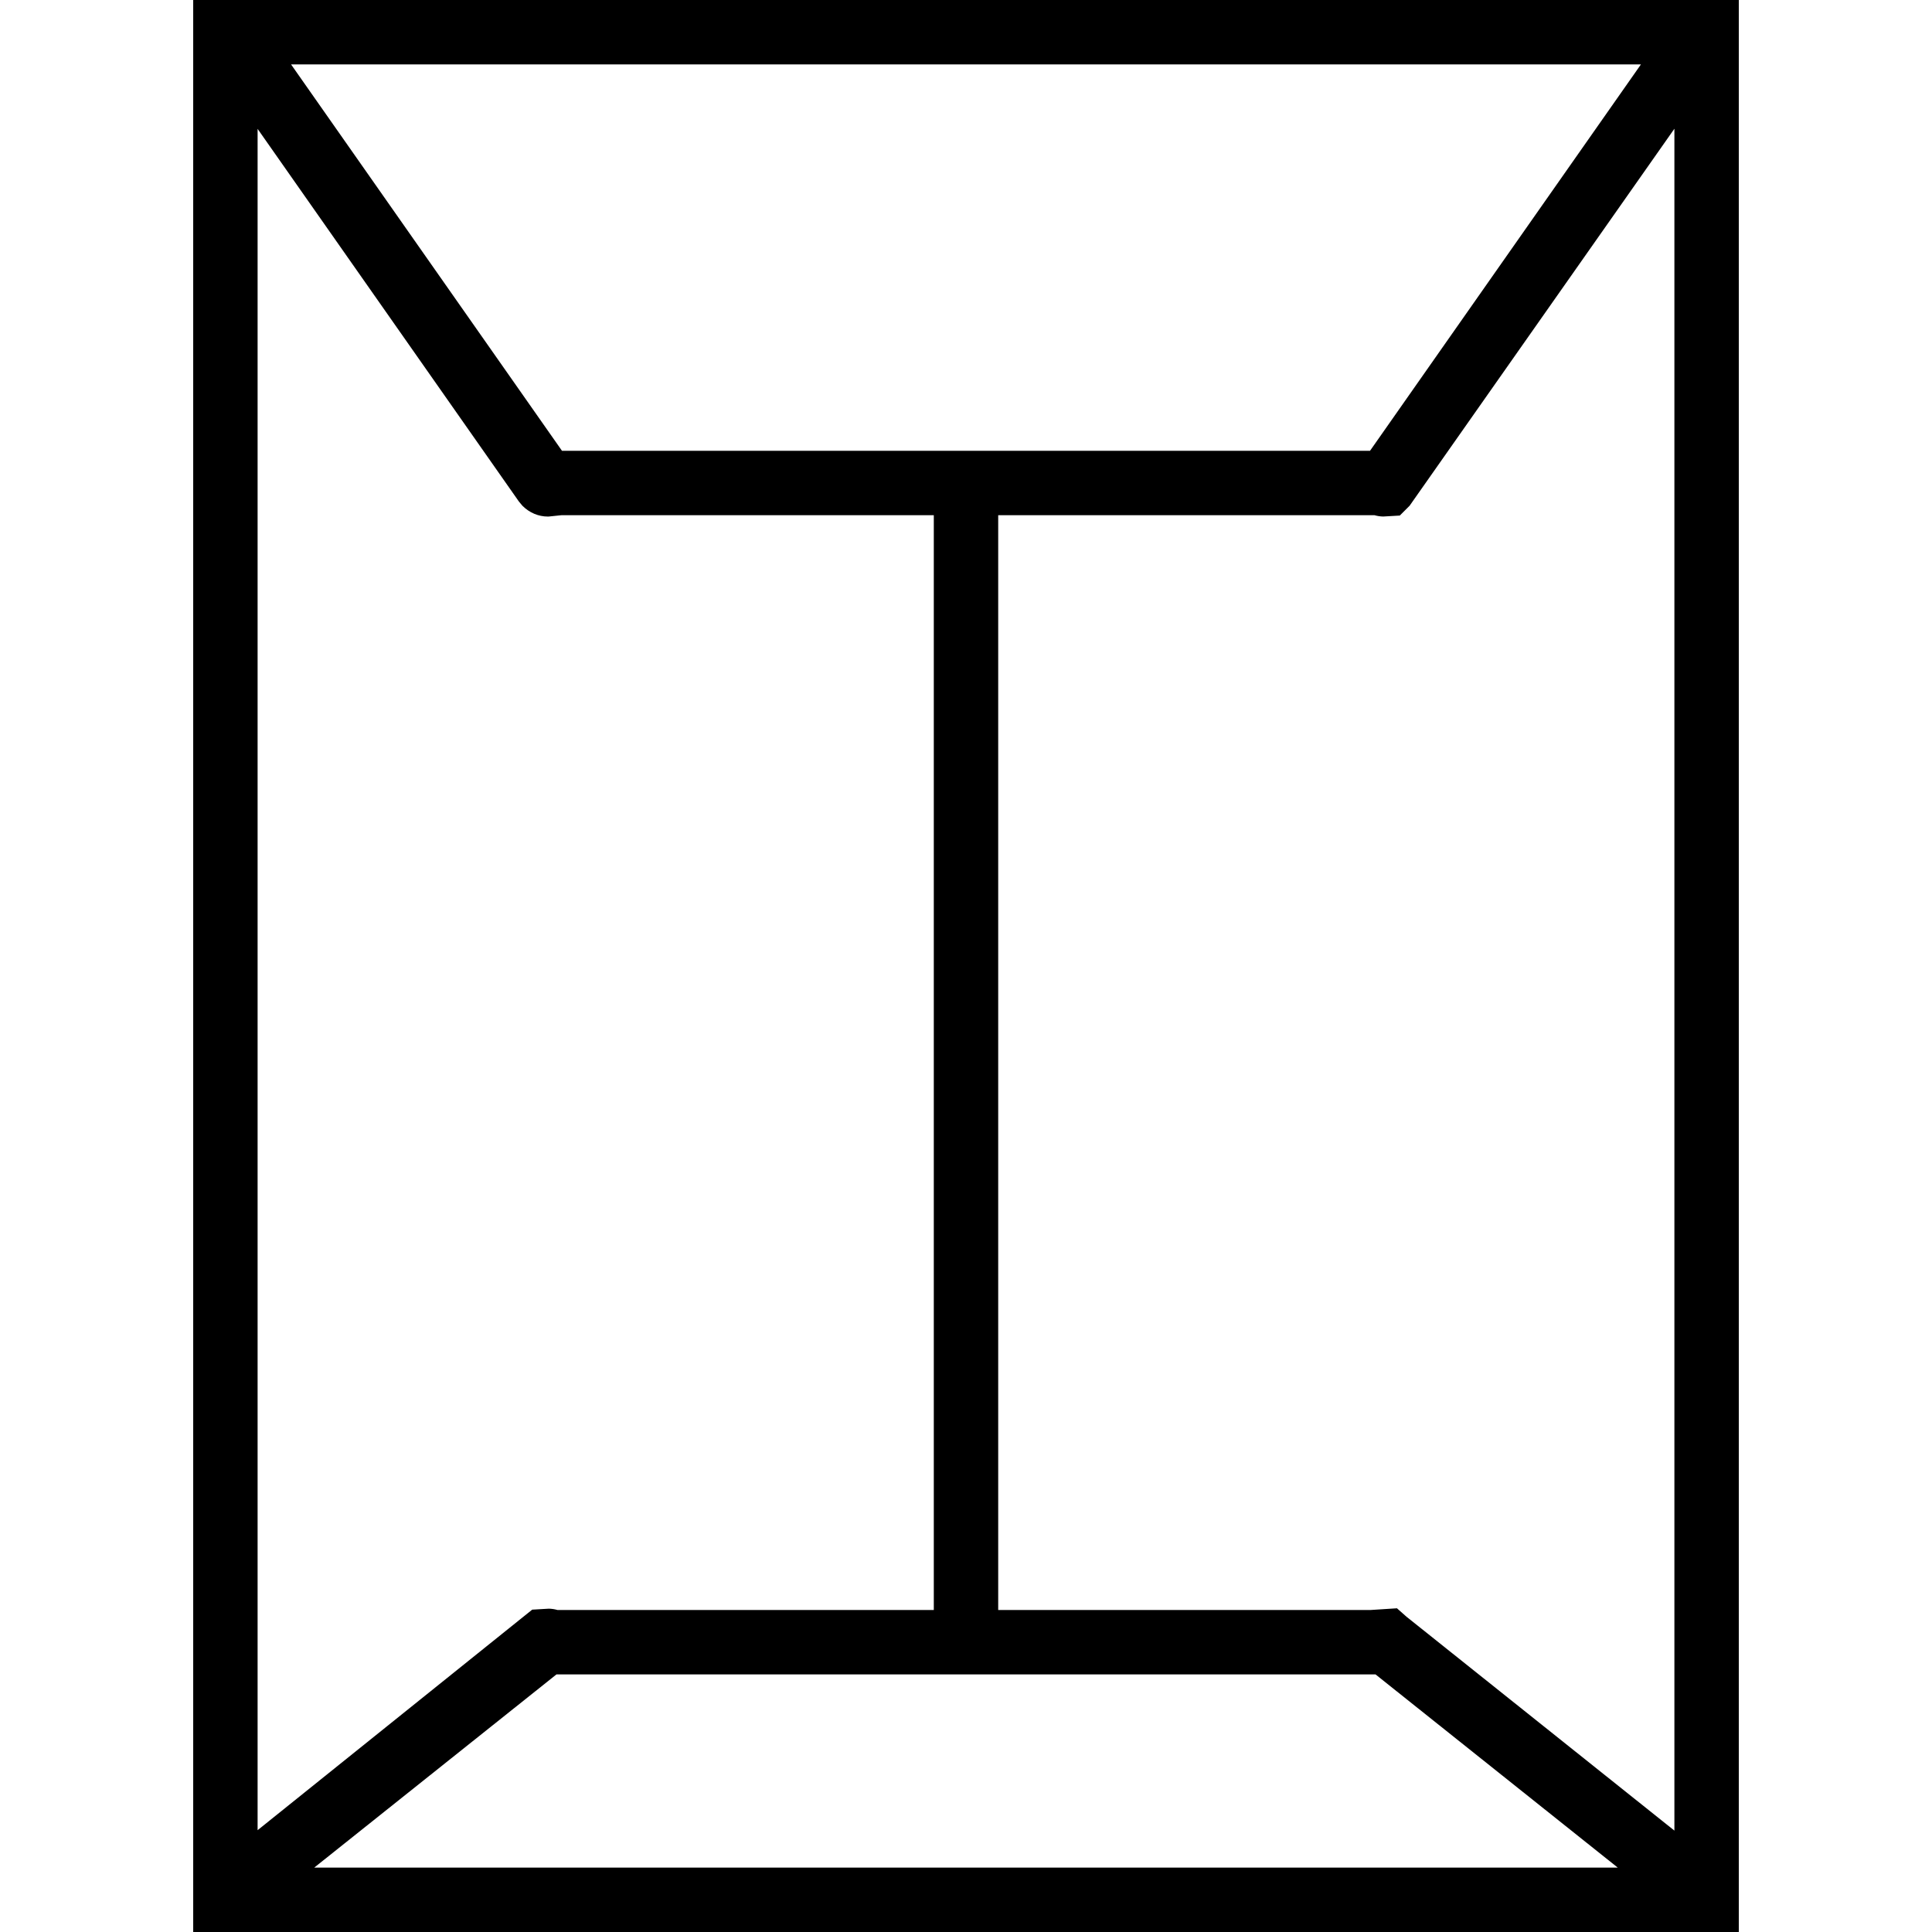 <?xml version="1.0" encoding="iso-8859-1"?>
<!-- Generator: Adobe Illustrator 18.0.0, SVG Export Plug-In . SVG Version: 6.00 Build 0)  -->
<!DOCTYPE svg PUBLIC "-//W3C//DTD SVG 1.1//EN" "http://www.w3.org/Graphics/SVG/1.1/DTD/svg11.dtd">
<svg version="1.1" id="Capa_1" xmlns="http://www.w3.org/2000/svg" xmlns:xlink="http://www.w3.org/1999/xlink" x="0px" y="0px"
	 viewBox="0 0 60 60" style="enable-background:new 0 0 60 60;" xml:space="preserve">
<path d="M52.448,0H7.552H6v60h1.552h44.896H54V0H52.448z M8,4.002l8.114,11.572l0.111,0.133c0.217,0.217,0.496,0.335,0.79,0.335
	c0.01,0,0.02,0,0.029-0.001L17.438,16H29v34H17.314c-0.087-0.025-0.177-0.039-0.27-0.041l-0.516,0.03L8,56.838V4.002z M31,16h11.686
	c0.087,0.025,0.177,0.039,0.27,0.041l0.516-0.03l0.304-0.304L52,3.998v52.853l-8.31-6.634v0.001l-0.306-0.271L42.562,50H31V16z
	 M50.961,2l-8.414,12H17.453L9.039,2H50.961z M9.759,58l7.523-6h25.436l7.523,6H9.759z"/>
<g>
</g>
<g>
</g>
<g>
</g>
<g>
</g>
<g>
</g>
<g>
</g>
<g>
</g>
<g>
</g>
<g>
</g>
<g>
</g>
<g>
</g>
<g>
</g>
<g>
</g>
<g>
</g>
<g>
</g>
</svg>
